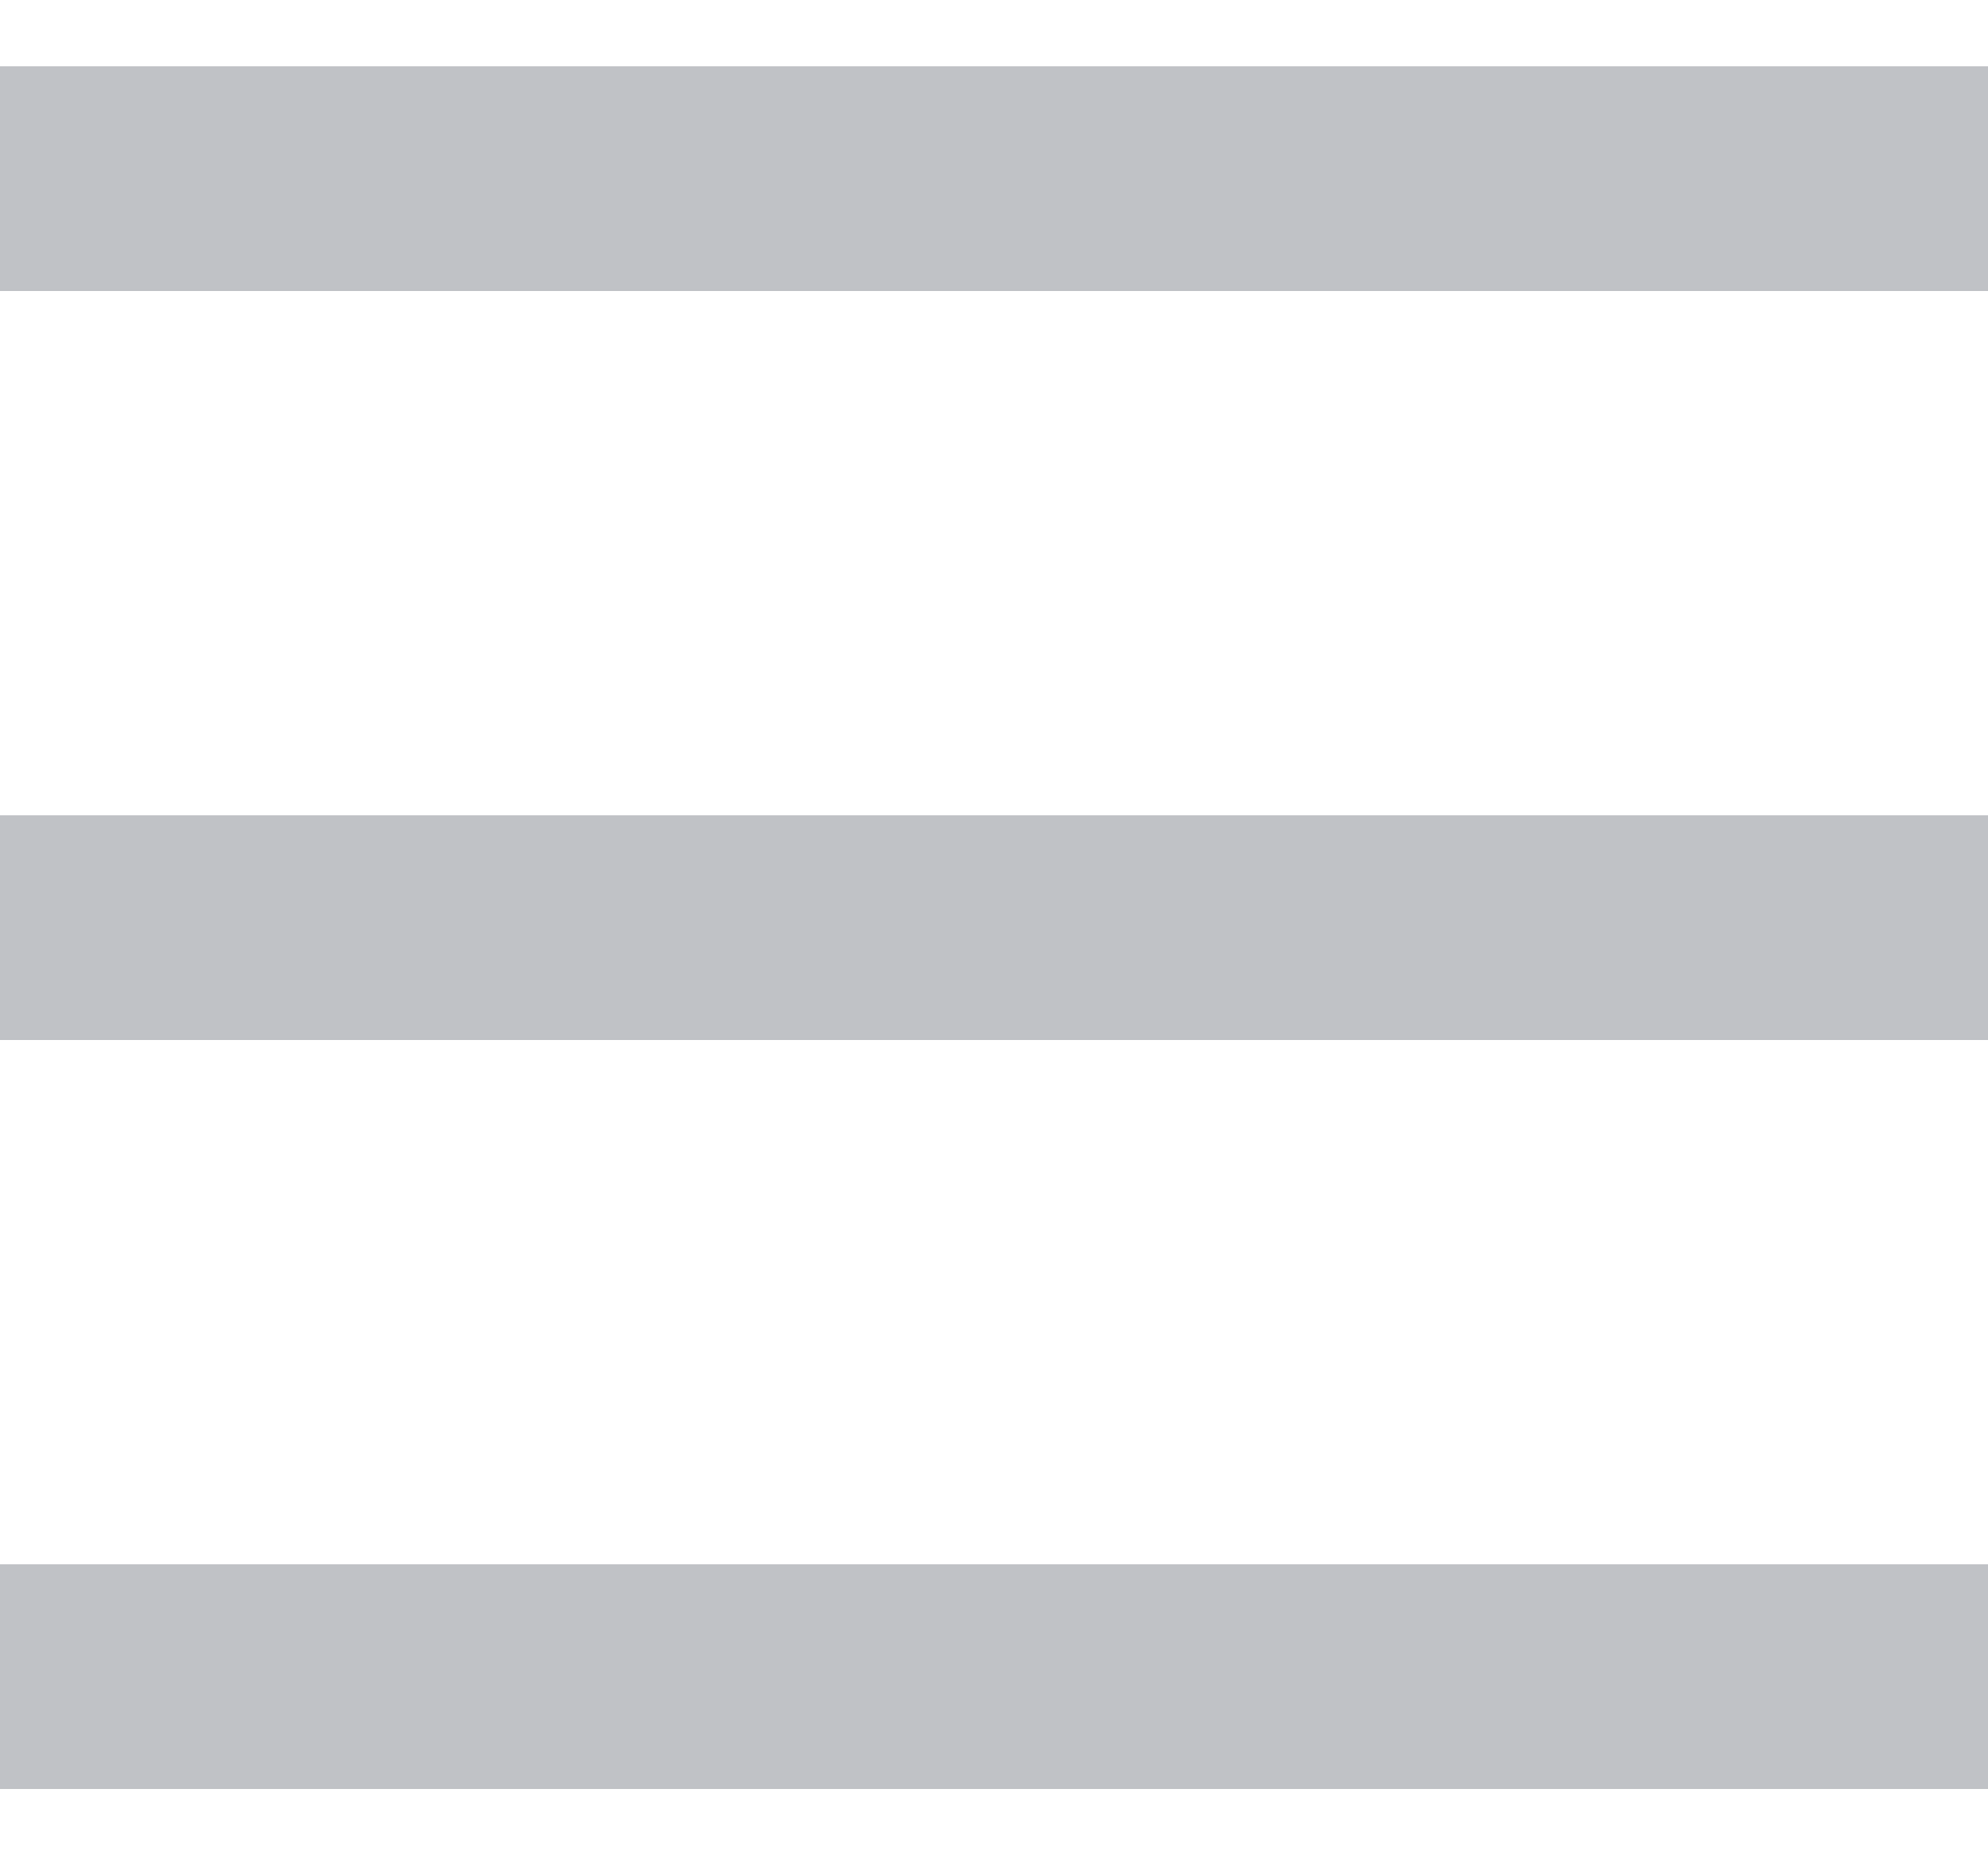 <svg width="15" height="14" viewBox="0 0 15 14" fill="none" xmlns="http://www.w3.org/2000/svg">
<path fill-rule="evenodd" clip-rule="evenodd" d="M15 0.5H0V2.196H15V0.5ZM0 6.152H15V7.848H0V6.152ZM0 11.804H15V13.5H0V11.804Z" fill="#C0C2C6"/>
</svg>
